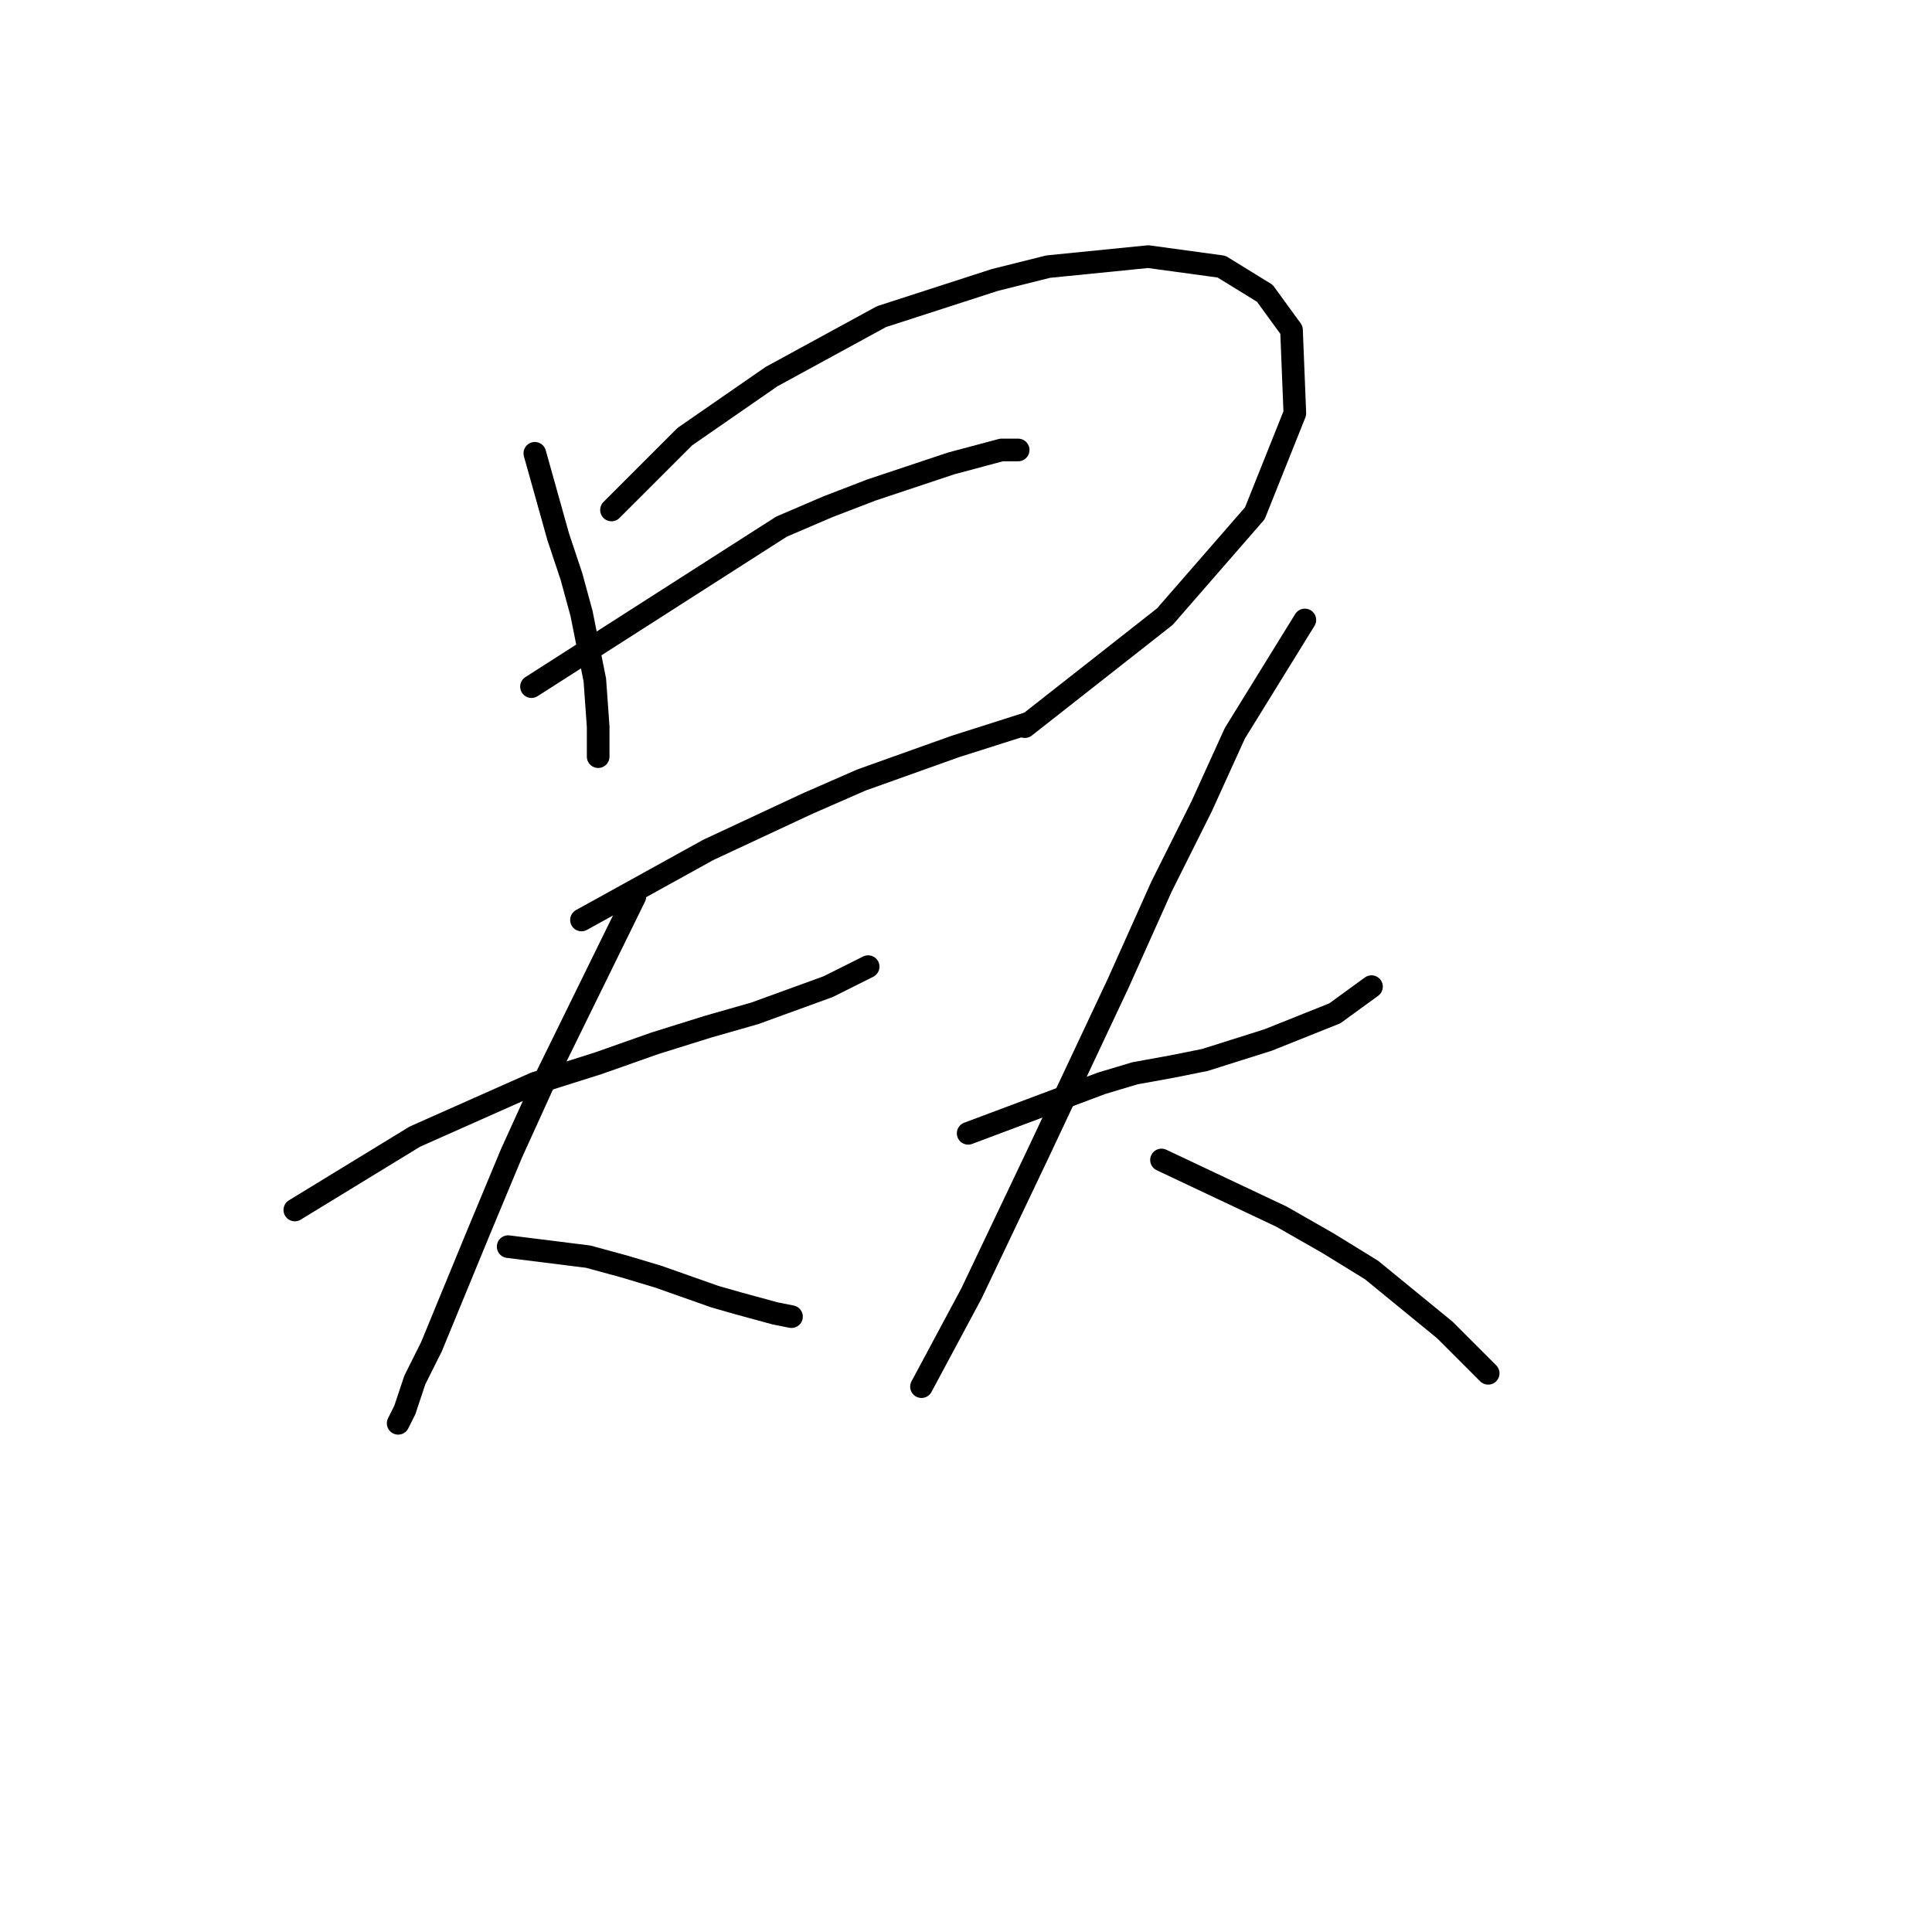 <?xml version="1.0" standalone="no"?>
    <svg width="256" height="256" xmlns="http://www.w3.org/2000/svg" version="1.1">
    <polyline stroke="black" stroke-width="3" stroke-linecap="round" fill="transparent" stroke-linejoin="round" points="70.868 60.065 73.959 71.107 75.726 76.408 77.051 81.266 78.818 90.1 79.26 96.284 79.26 100.259 79.26 100.259 " />
        <polyline stroke="black" stroke-width="3" stroke-linecap="round" fill="transparent" stroke-linejoin="round" points="81.026 67.574 90.743 57.857 102.227 49.906 116.803 41.956 131.821 37.097 138.888 35.33 152.138 34.005 161.855 35.33 167.597 38.864 171.131 43.723 171.573 54.765 166.272 68.015 154.347 81.708 135.796 96.284 135.796 96.284 " />
        <polyline stroke="black" stroke-width="3" stroke-linecap="round" fill="transparent" stroke-linejoin="round" points="70.426 90.983 103.552 69.782 109.736 67.132 115.478 64.924 126.079 61.39 132.704 59.623 134.912 59.623 134.912 59.623 " />
        <polyline stroke="black" stroke-width="3" stroke-linecap="round" fill="transparent" stroke-linejoin="round" points="77.051 121.901 93.835 112.626 100.461 109.534 107.086 106.442 114.153 103.351 126.52 98.934 136.237 95.842 136.237 95.842 " />
        <polyline stroke="black" stroke-width="3" stroke-linecap="round" fill="transparent" stroke-linejoin="round" points="39.066 160.328 54.967 150.611 70.868 143.544 79.26 140.894 86.768 138.244 93.835 136.036 100.019 134.269 109.736 130.735 115.036 128.085 115.036 128.085 " />
        <polyline stroke="black" stroke-width="3" stroke-linecap="round" fill="transparent" stroke-linejoin="round" points="84.118 118.81 72.193 143.103 67.776 152.82 63.359 163.42 57.175 178.438 54.967 182.855 53.642 186.83 52.758 188.596 52.758 188.596 " />
        <polyline stroke="black" stroke-width="3" stroke-linecap="round" fill="transparent" stroke-linejoin="round" points="67.334 165.187 77.935 166.512 82.793 167.837 87.21 169.162 94.719 171.812 97.811 172.696 102.669 174.021 104.878 174.462 104.878 174.462 " />
        <polyline stroke="black" stroke-width="3" stroke-linecap="round" fill="transparent" stroke-linejoin="round" points="128.287 150.17 145.955 143.544 150.372 142.219 155.23 141.336 159.647 140.452 168.039 137.802 176.873 134.269 181.731 130.735 181.731 130.735 " />
        <polyline stroke="black" stroke-width="3" stroke-linecap="round" fill="transparent" stroke-linejoin="round" points="172.898 82.149 163.622 97.167 159.205 106.884 153.905 117.485 148.163 130.294 137.563 152.82 128.729 171.371 122.103 183.738 122.103 183.738 " />
        <polyline stroke="black" stroke-width="3" stroke-linecap="round" fill="transparent" stroke-linejoin="round" points="153.905 153.703 169.806 161.212 175.99 164.745 181.731 168.279 191.449 176.229 197.191 181.971 197.191 181.971 " />
        </svg>